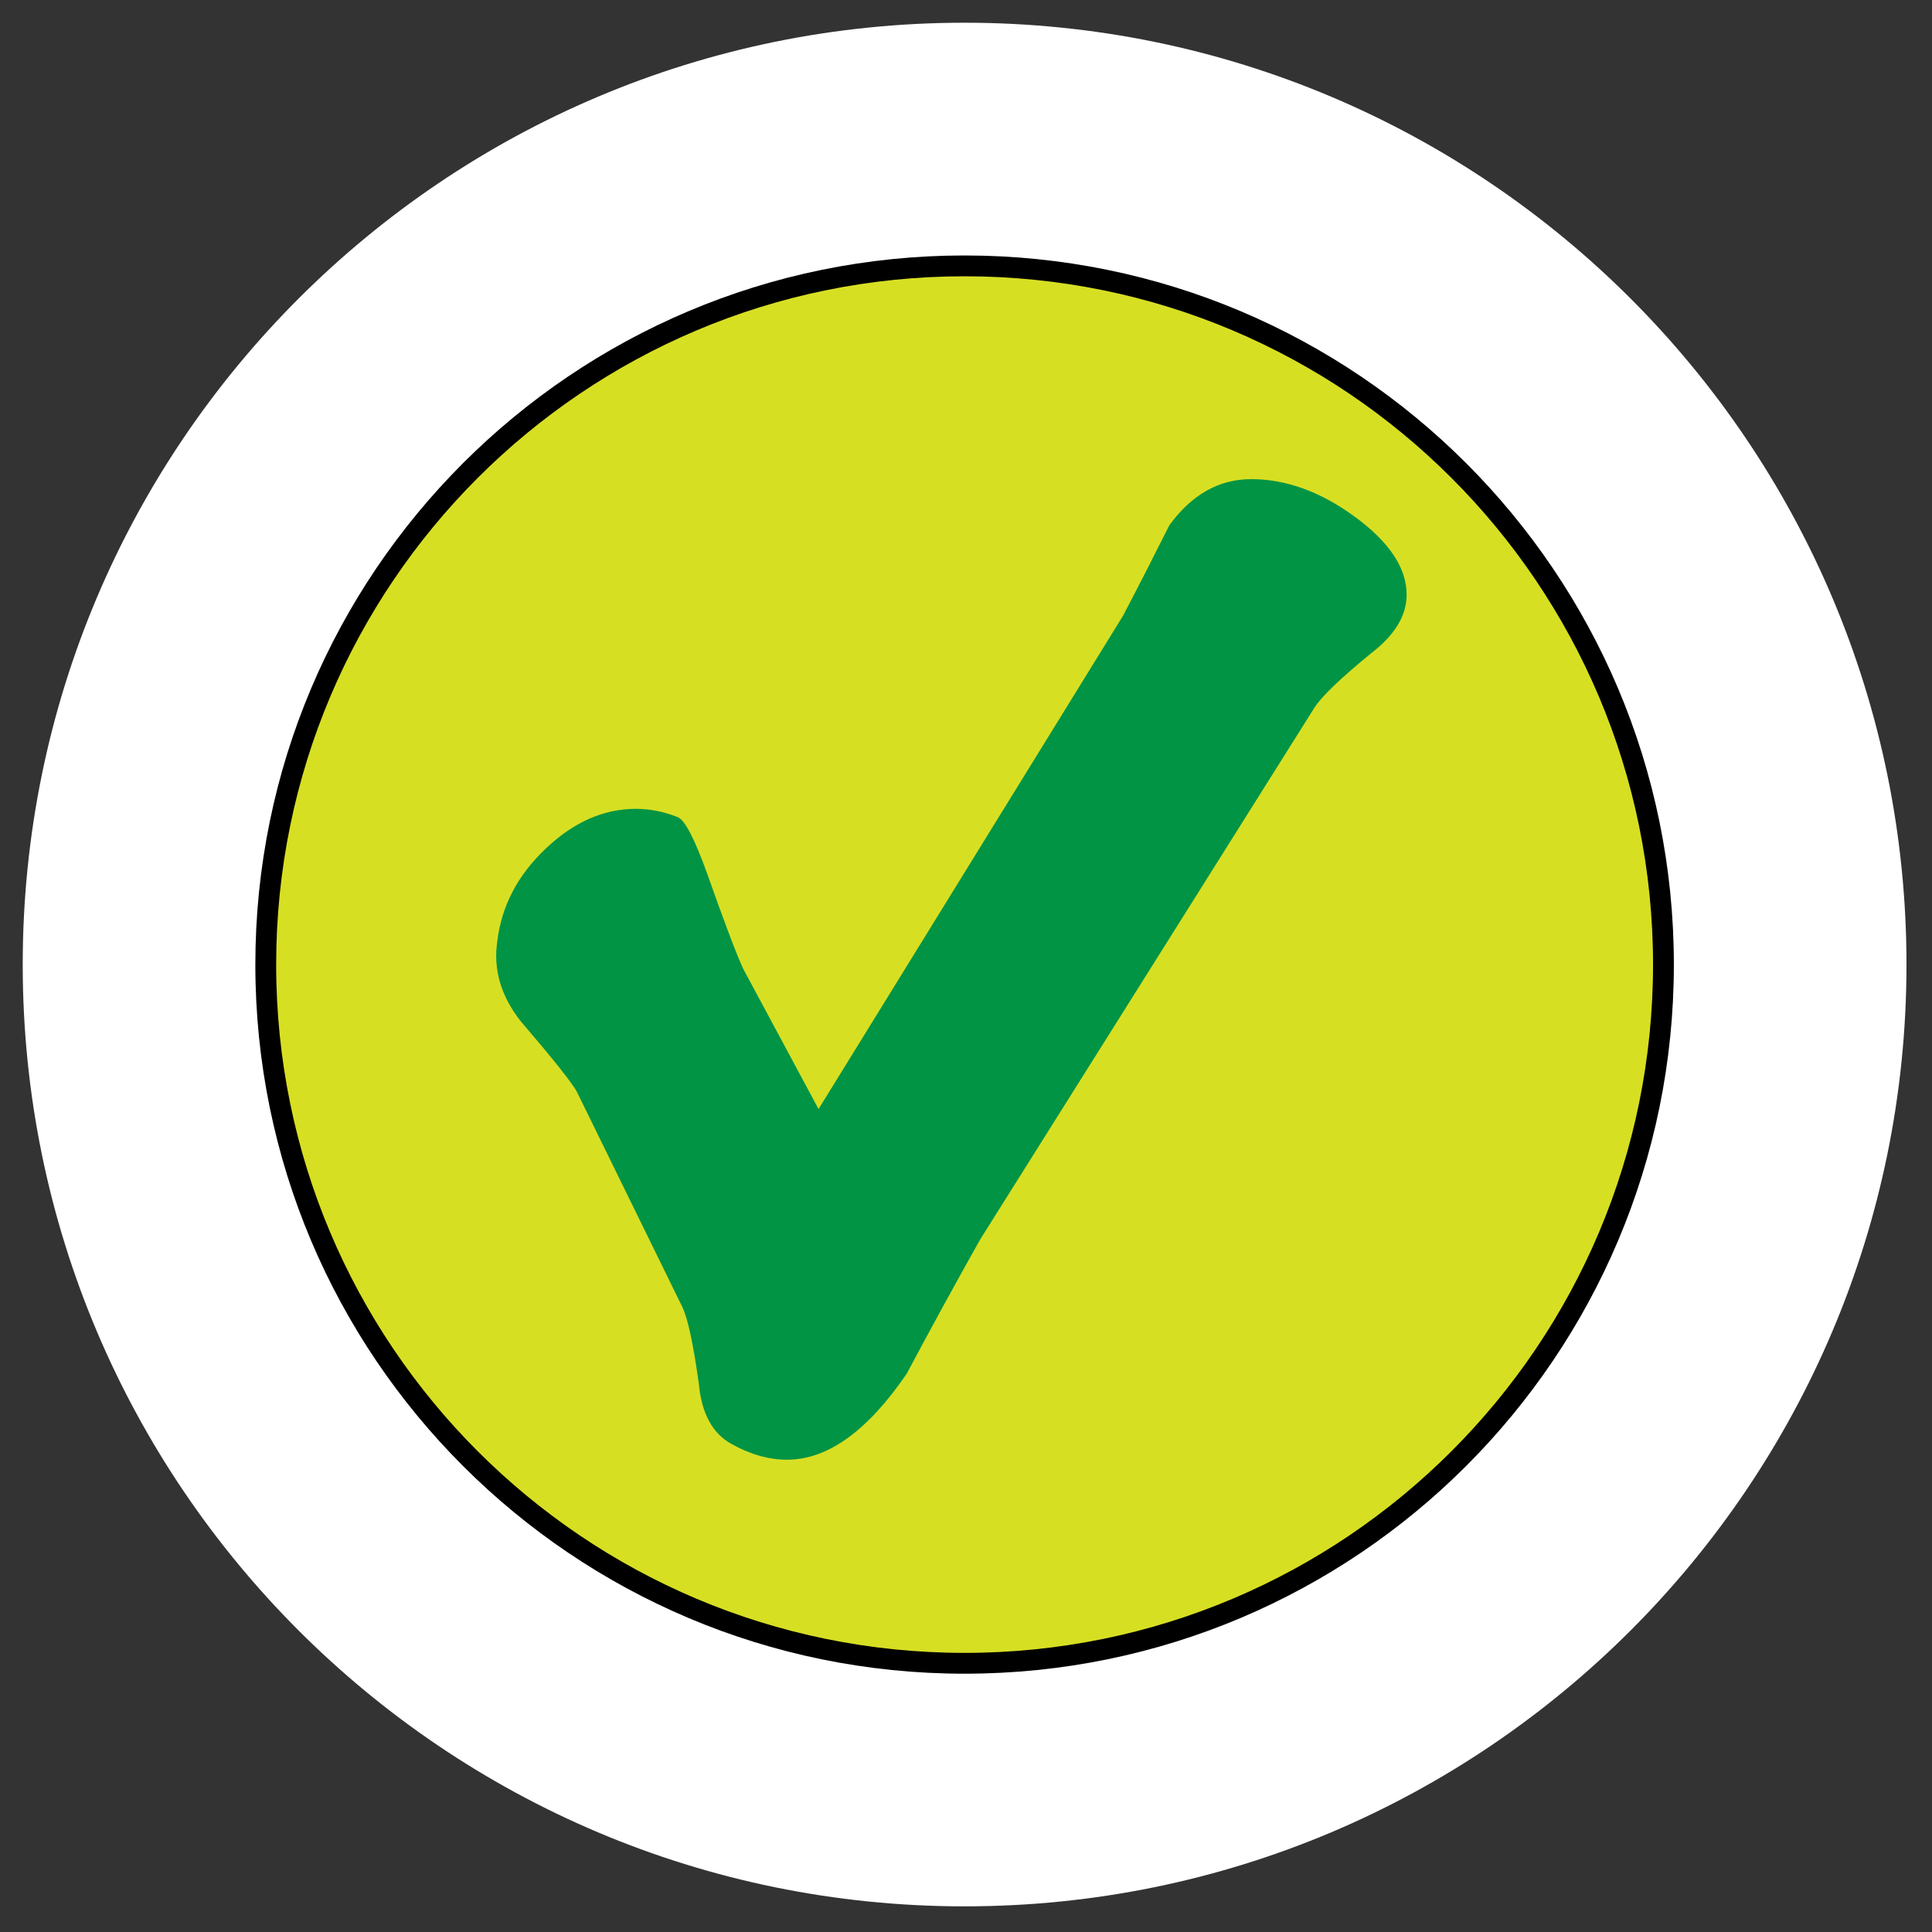 <svg version="1.1" id="rowOk" xmlns="http://www.w3.org/2000/svg" xmlns:xlink="http://www.w3.org/1999/xlink" x="0px" y="0px" width="85.04px" height="85.04px" viewBox="0 0 85.04 85.04" enable-background="new 0 0 85.04 85.04" xml:space="preserve">

<rect x="0" y="0" width="85.04" height="85.04" fill="#333333" stroke="none"/>

<path fill="#FFFFFF" d="M83.917,42.457c0,22.892-18.561,41.454-41.46,41.454C19.562,83.911,1,65.349,1,42.457
C1,19.558,19.562,1,42.457,1C65.356,1,83.917,19.558,83.917,42.457z"/>
<path fill="none" stroke="#000000" stroke-width="0.945" d="M42.457,73.198c16.982,0,30.748-13.76,30.748-30.741
c0-16.98-13.766-30.74-30.748-30.74c-16.981,0-30.745,13.76-30.745,30.74C11.711,59.438,25.475,73.198,42.457,73.198z"/>

<path fill="#D7DF23" stroke="#000000" stroke-width="0.888" d="M42.457,73.198c16.982,0,30.748-13.76,30.748-30.741 c0-16.98-13.766-30.74-30.748-30.74c-16.981,0-30.745,13.76-30.745,30.74C11.711,59.438,25.475,73.198,42.457,73.198"/>
<path fill="#009444" d="M61.915,26.175c0,0.923-0.525,1.787-1.572,2.587c-1.357,1.11-2.188,1.91-2.496,2.403L43.148,54.55 c-1.108,1.971-2.188,3.943-3.236,5.912c-1.724,2.527-3.481,3.789-5.268,3.789c-0.8,0-1.617-0.229-2.447-0.693 c-0.833-0.459-1.312-1.338-1.435-2.633c-0.246-1.787-0.493-2.926-0.739-3.418l-4.621-9.43c-0.185-0.369-1.017-1.416-2.496-3.143 c-0.864-1.109-1.202-2.277-1.015-3.511c0.185-1.54,0.891-2.895,2.126-4.066c1.229-1.17,2.555-1.755,3.972-1.755 c0.616,0,1.234,0.122,1.849,0.368c0.309,0.125,0.741,0.958,1.294,2.496c0.74,2.095,1.265,3.482,1.572,4.159l3.326,6.192 l13.405-21.719c0.678-1.293,1.355-2.618,2.035-3.975c0.984-1.355,2.186-2.033,3.605-2.033c1.537,0,3.064,0.555,4.574,1.666 C61.157,23.865,61.915,25.003,61.915,26.175z"/>

</svg>
